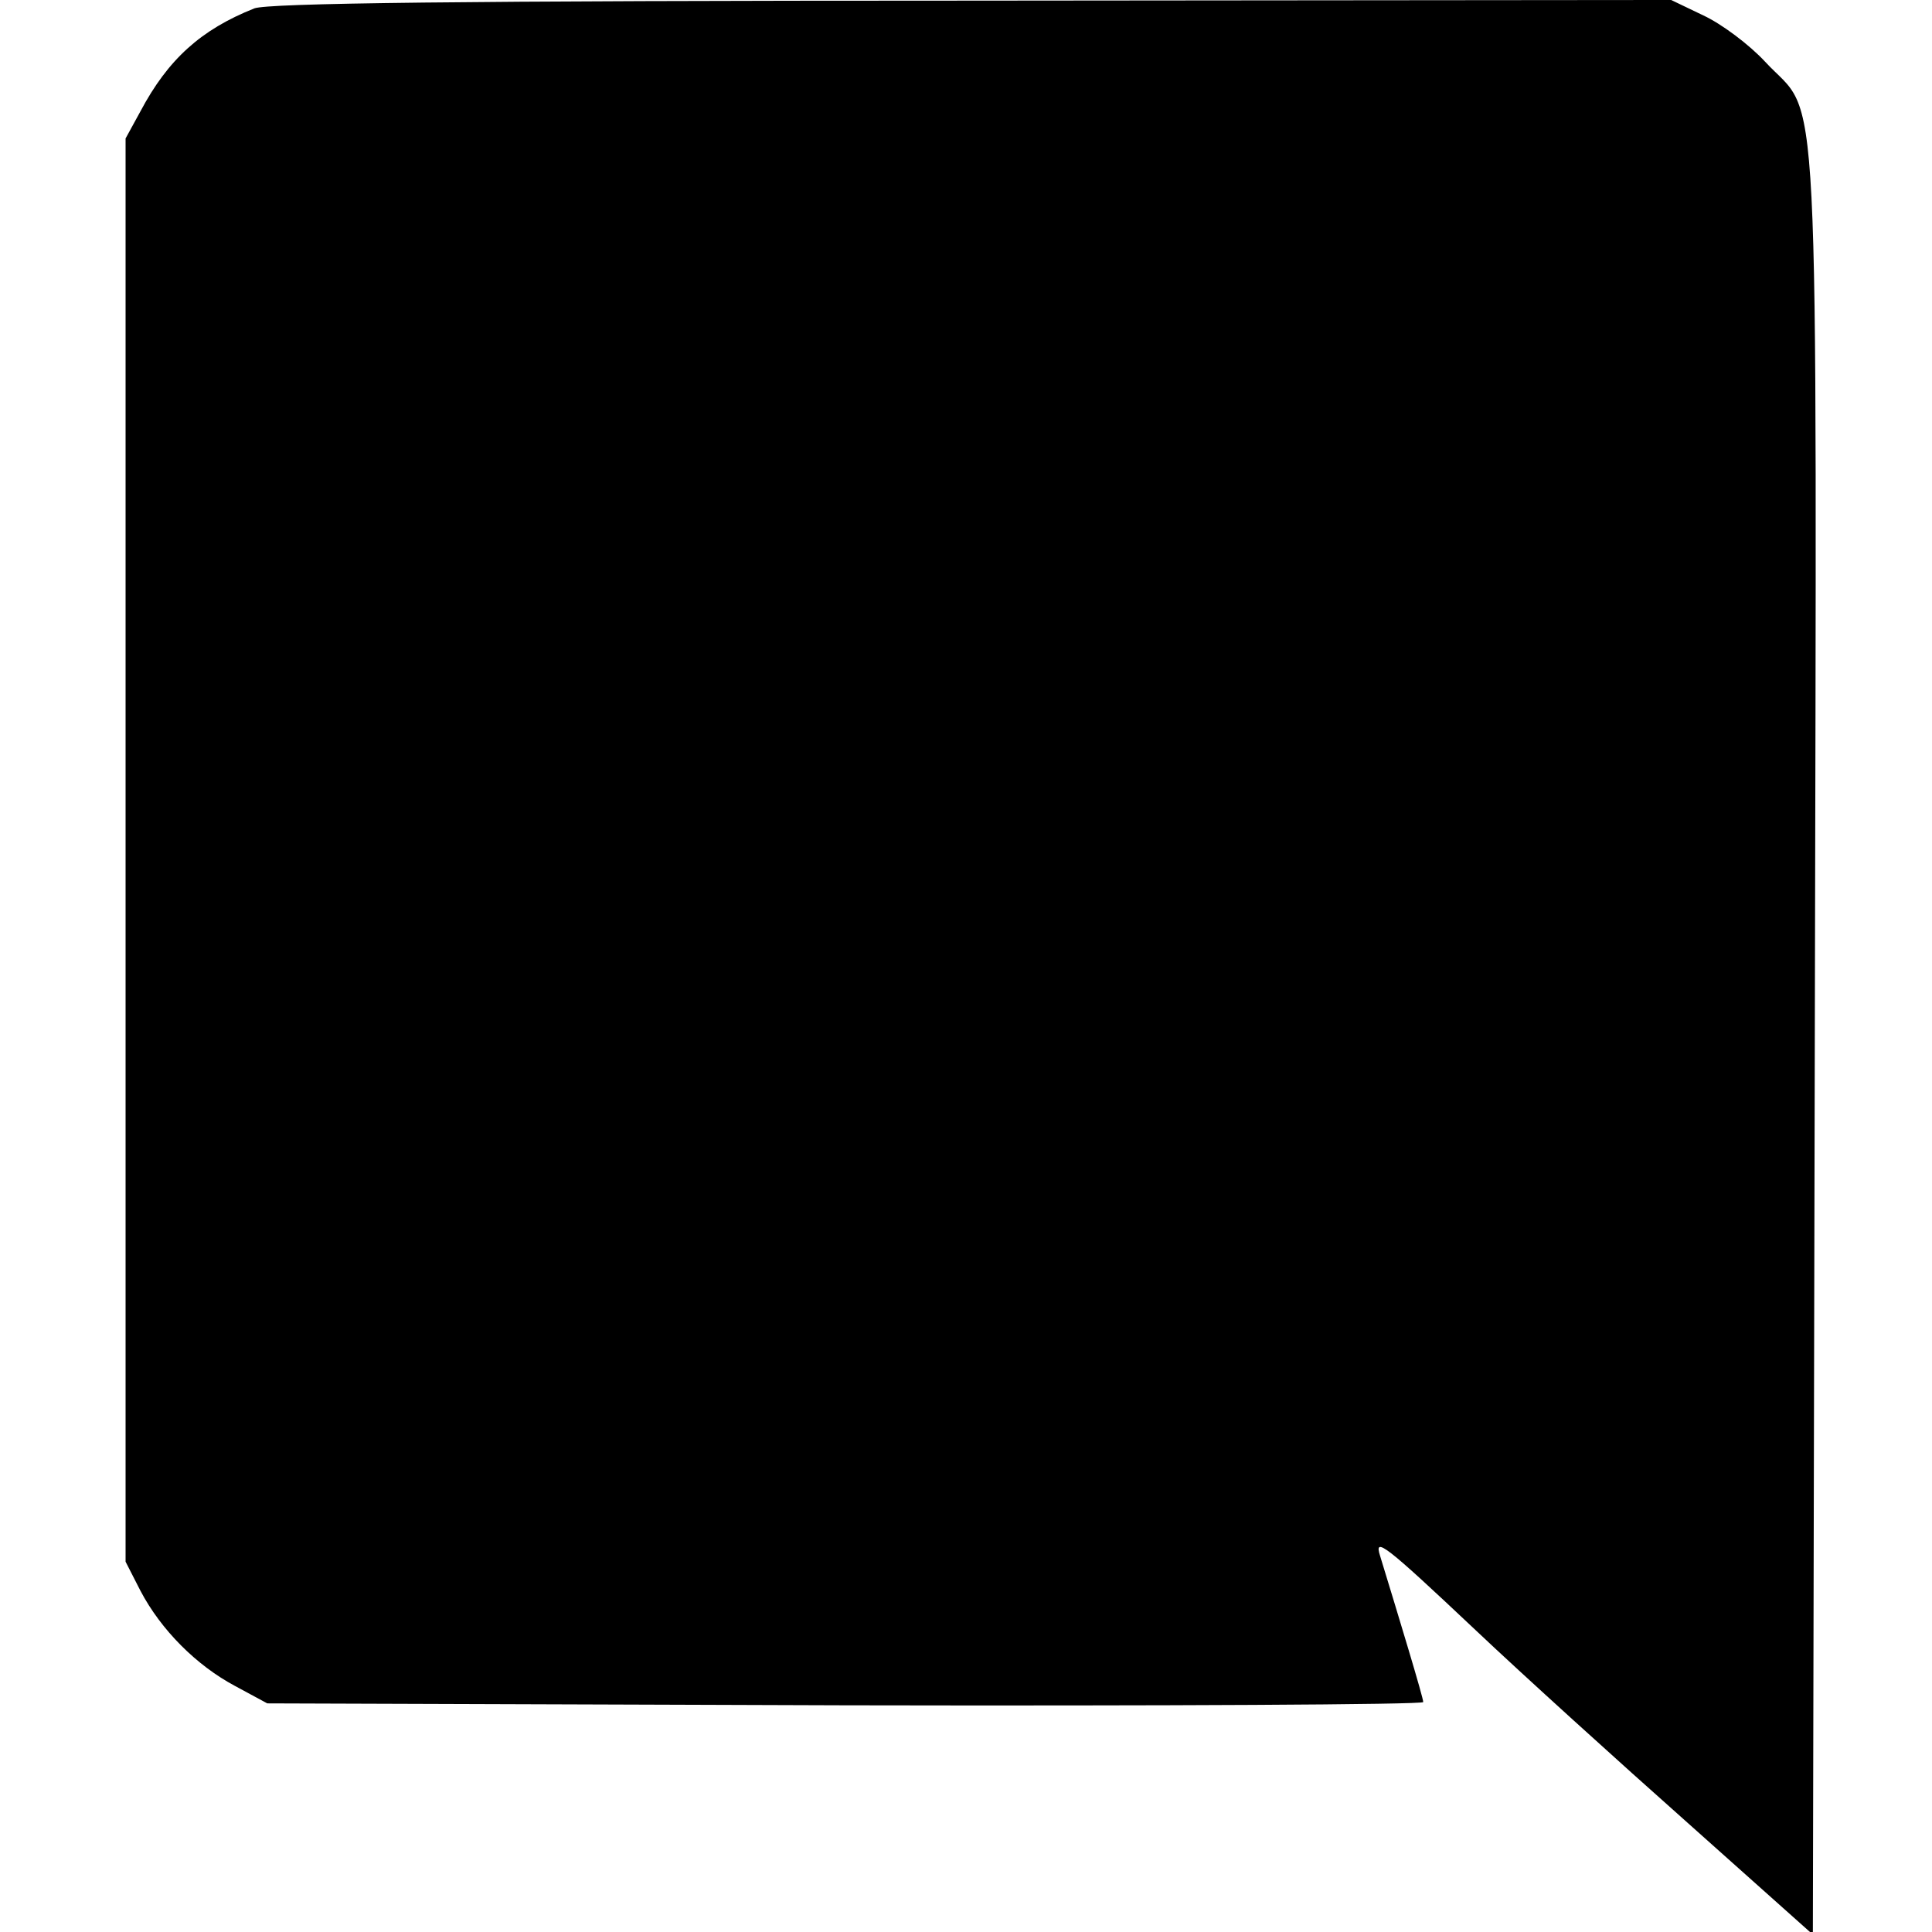 <?xml version="1.0" standalone="no"?>
<!DOCTYPE svg PUBLIC "-//W3C//DTD SVG 20010904//EN"
 "http://www.w3.org/TR/2001/REC-SVG-20010904/DTD/svg10.dtd">
<svg version="1.0" xmlns="http://www.w3.org/2000/svg"
 width="300pt" height="300pt" viewBox="0 0 300 300"
 preserveAspectRatio="xMidYMid meet">
<g transform="translate(0,300) scale(0.1,-0.1)"
fill="#000000" stroke="none">
<path d="M395 2987 c-83 -33 -134 -79 -177 -160 l-23 -42 0 -1105 0 -1105 23
-45 c32 -61 87 -116 147 -148 l50 -27 898 -3 c493 -1 897 1 897 5 0 7 -37 129
-67 227 -10 31 8 17 148 -115 74 -70 222 -204 329 -299 l195 -174 3 1385 c3
1561 9 1430 -77 1523 -25 27 -68 59 -96 72 l-50 24 -1085 -1 c-807 0 -1093 -4
-1115 -12z"/>
</g>
</svg>
